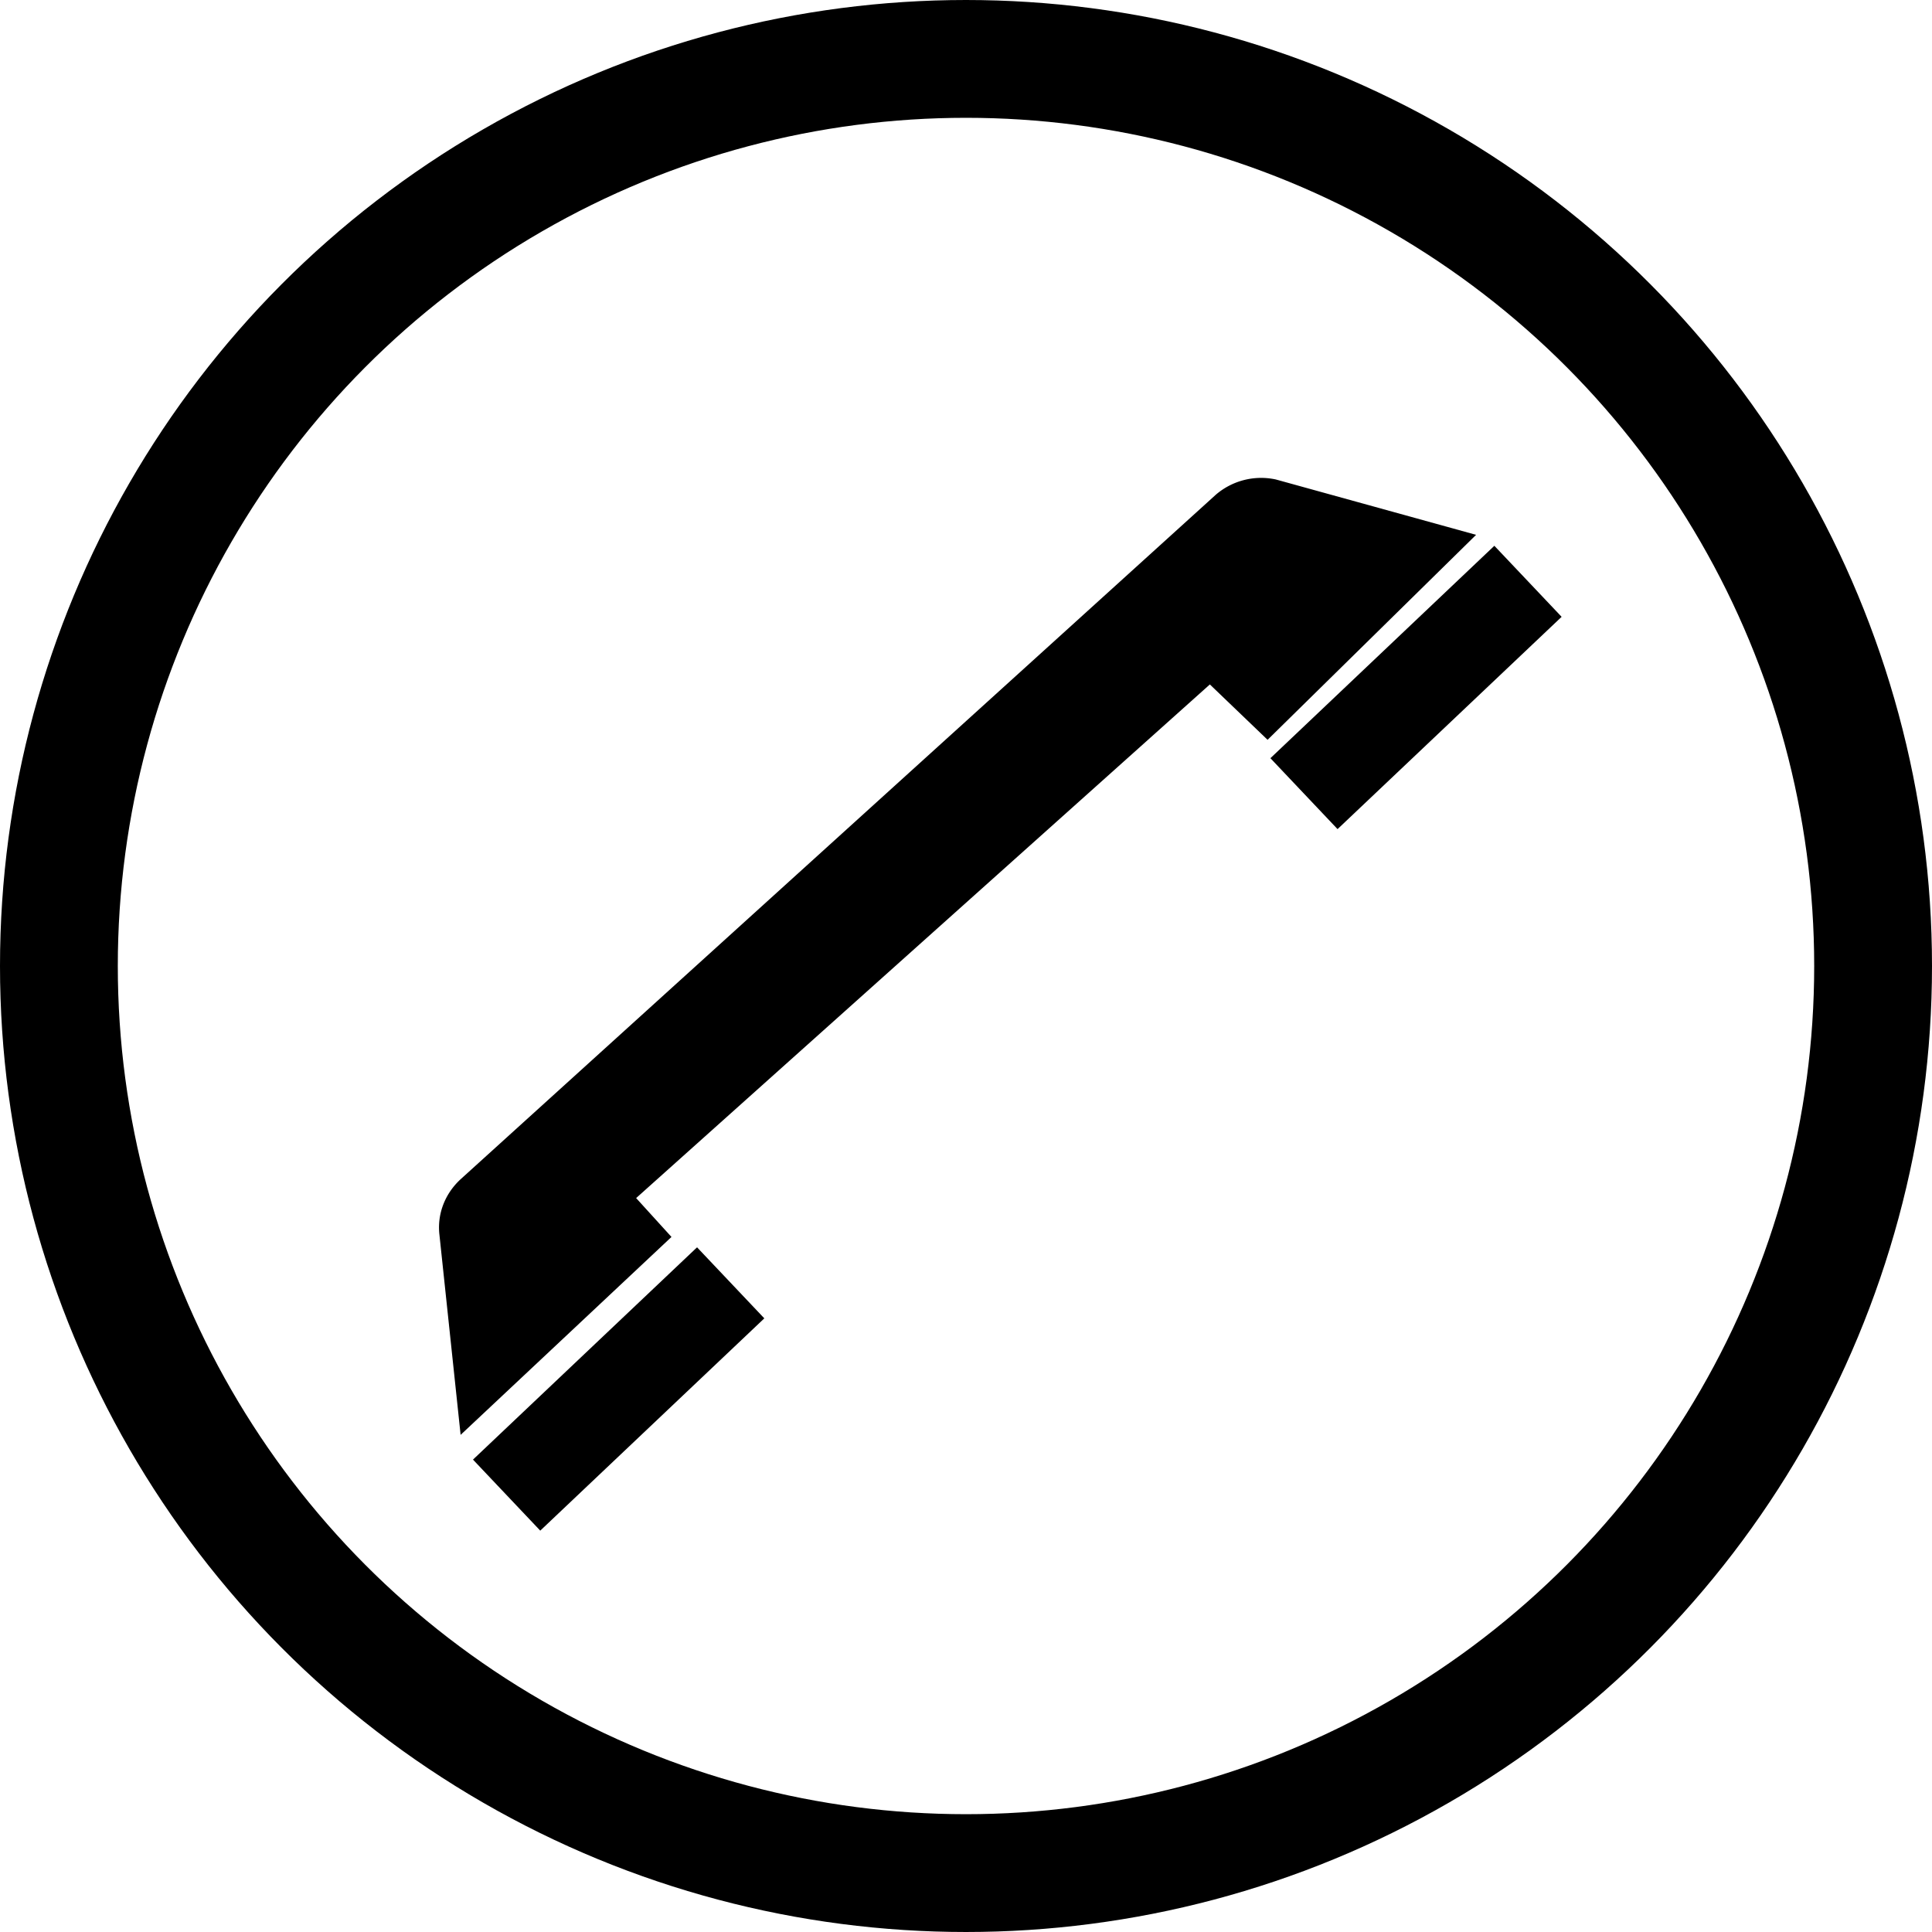 <svg xmlns="http://www.w3.org/2000/svg" width="16.4" height="16.4"><circle cx="8.2" cy="8.2" r="7.7" fill="none" stroke="#000" stroke-miterlimit="10"/><path d="M3.91 12.18l-.18-1.7c-.02-.18.05-.35.18-.47l6.41-5.81a.59.59 0 01.51-.13l1.7.47-1.77 1.74-.49-.47-4.87 4.36.3.33-1.79 1.68zm.105.21l1.902-1.802.571.603-1.902 1.802zm6.769-5.954l1.901-1.803.571.603-1.902 1.802z"/></svg>